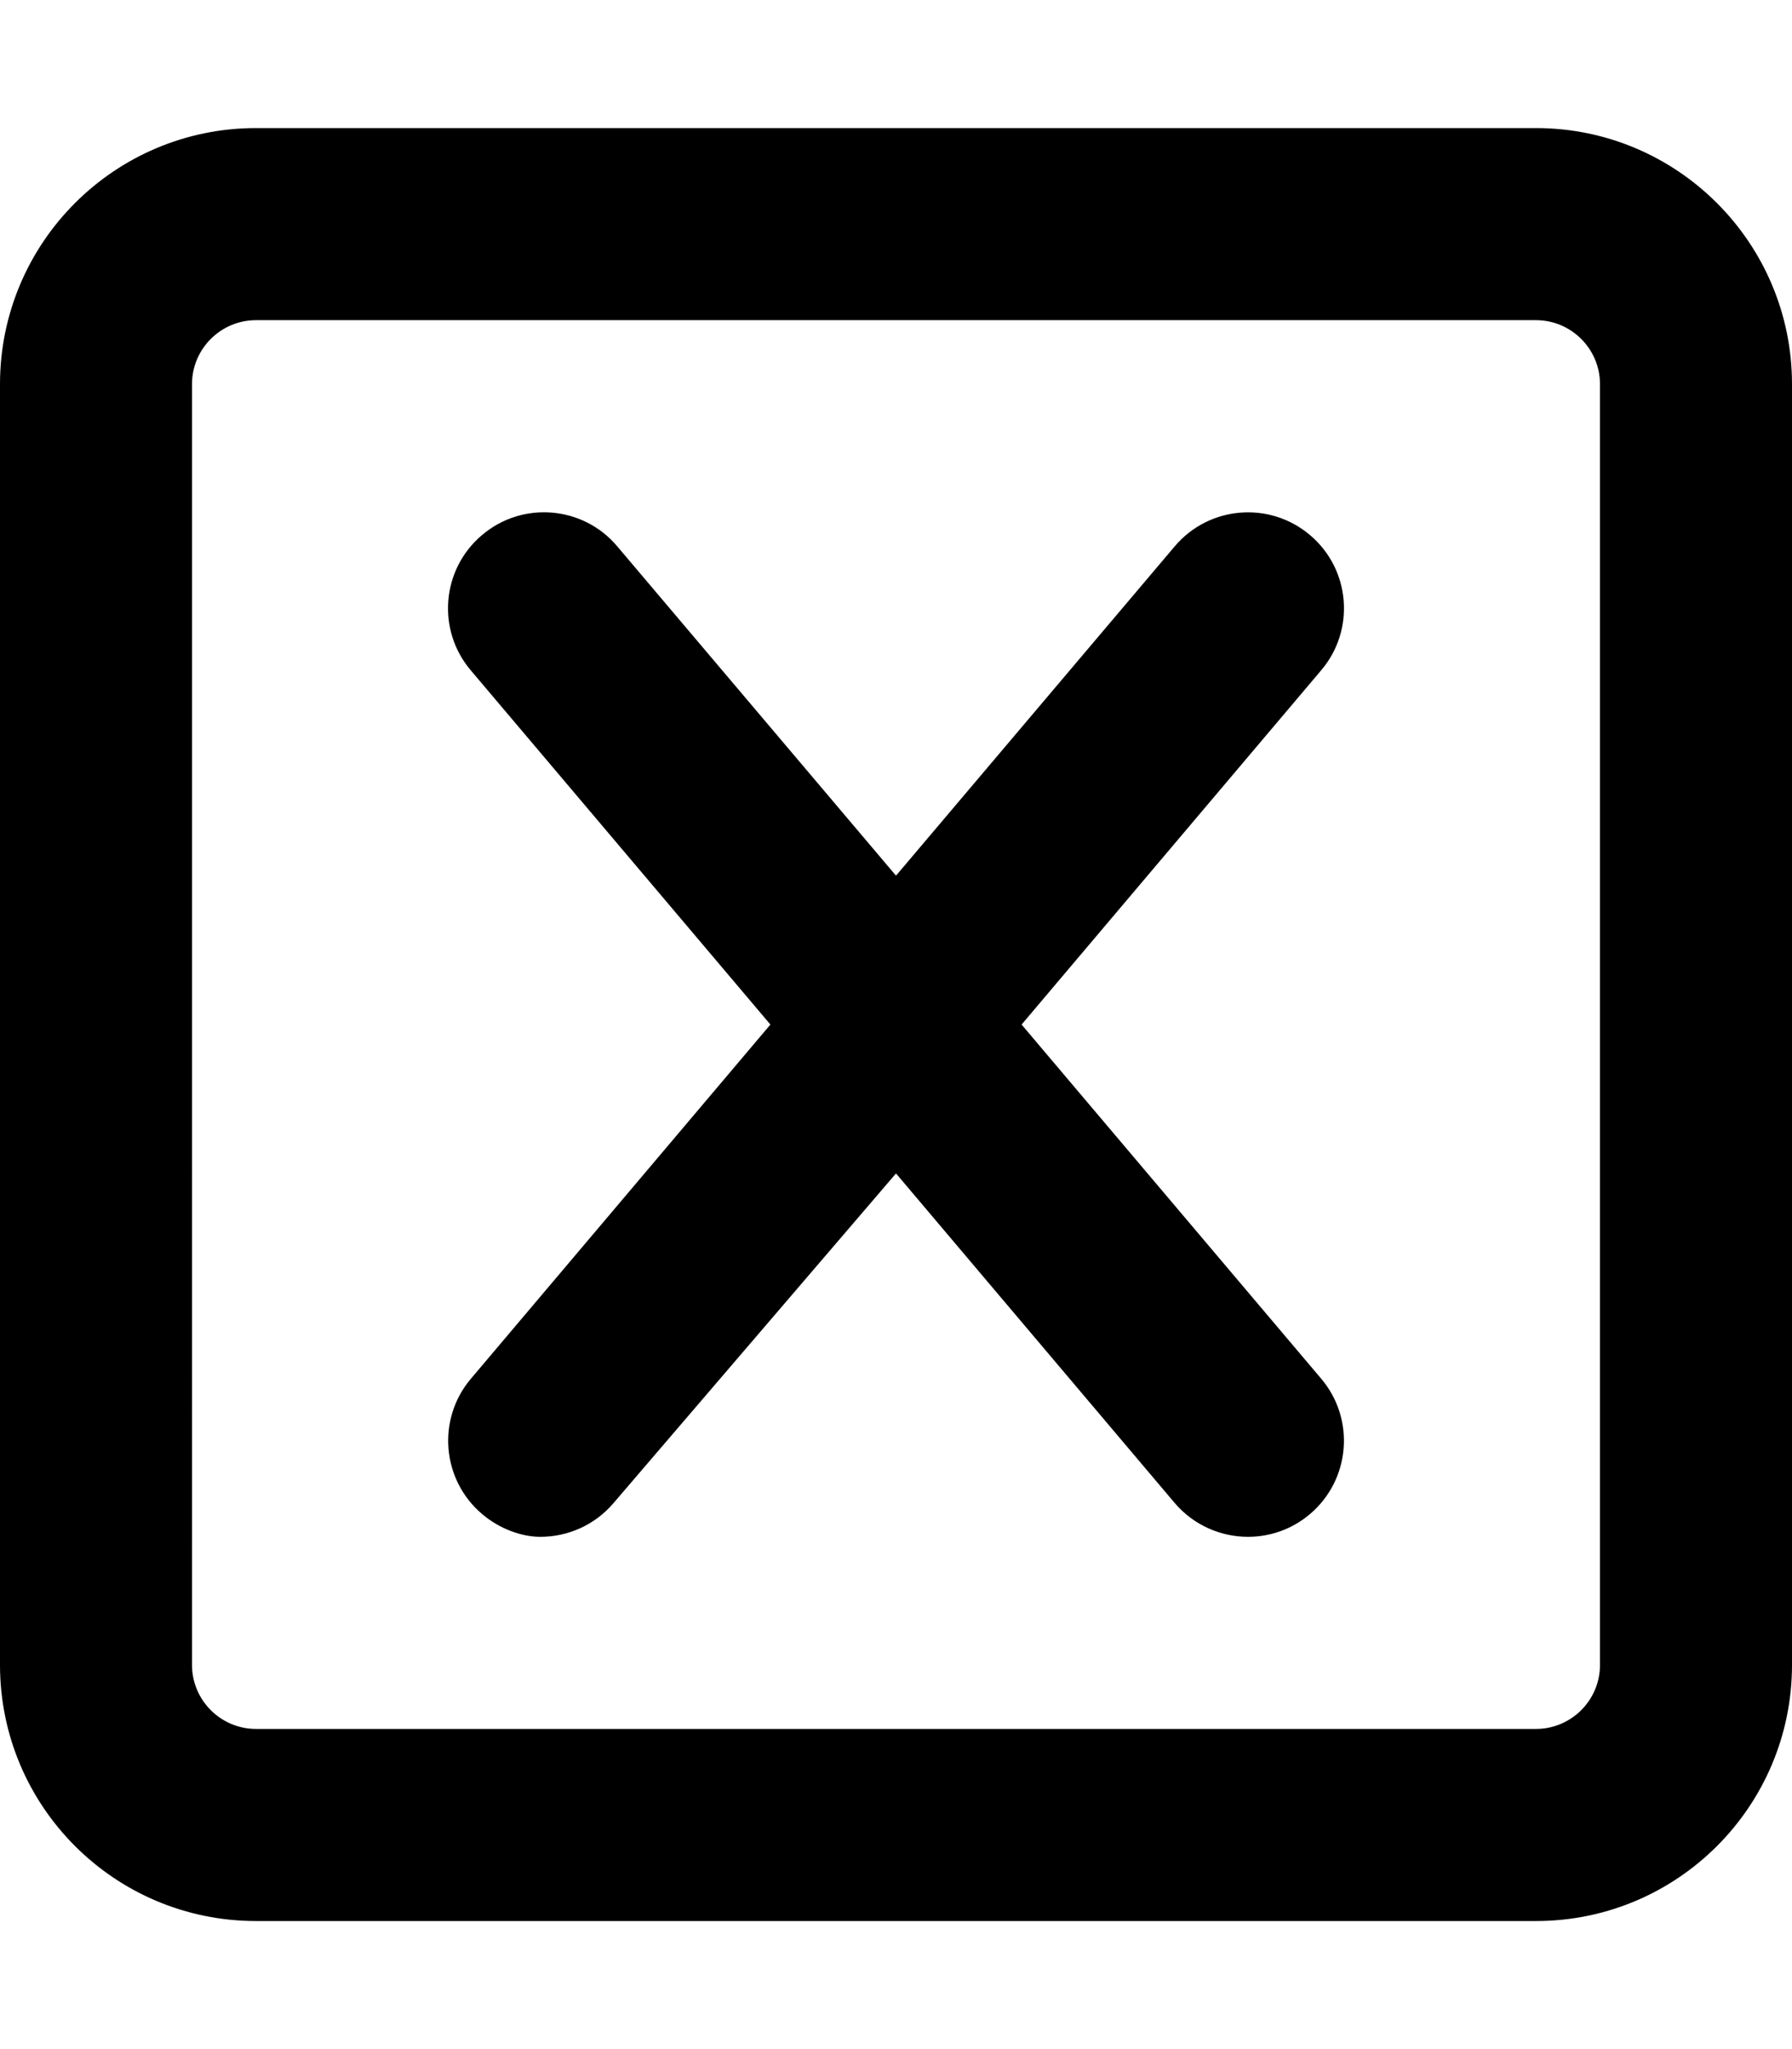 <svg xmlns="http://www.w3.org/2000/svg" viewBox="0 0 448 512"><!--! Font Awesome Pro 6.1.1 by @fontawesome - https://fontawesome.com License - https://fontawesome.com/license (Commercial License) Copyright 2022 Fonticons, Inc.--><path d="M384 32H64C28.65 32 0 60.65 0 96v320c0 35.35 28.65 64 64 64h320c35.35 0 64-28.65 64-64V96c0-35.35-28.7-64-64-64zm16 384c0 8.822-7.178 16-16 16H64c-8.822 0-16-7.178-16-16V96c0-8.822 7.178-16 16-16h320c8.822 0 16 7.178 16 16v320zm-72.5-282.3c-10.11-8.578-25.28-7.297-33.83 2.828L224 218.8l-69.7-82.3c-8.5-10.1-23.7-11.4-33.8-2.8-10.1 8.5-11.4 23.7-2.8 33.8l74.9 88.5-74.88 88.5c-8.562 10.11-7.297 25.27 2.828 33.83C125 382.1 130.5 384 135.1 384c6.812 0 13.59-2.891 18.34-8.5L224 293.2l69.67 82.34C298.4 381.1 305.2 384 312 384c5.469 0 10.98-1.859 15.48-5.672 10.12-8.562 11.39-23.72 2.828-33.83L255.4 256l74.88-88.5c8.62-10.1 7.32-25.3-2.78-33.8z"/></svg>